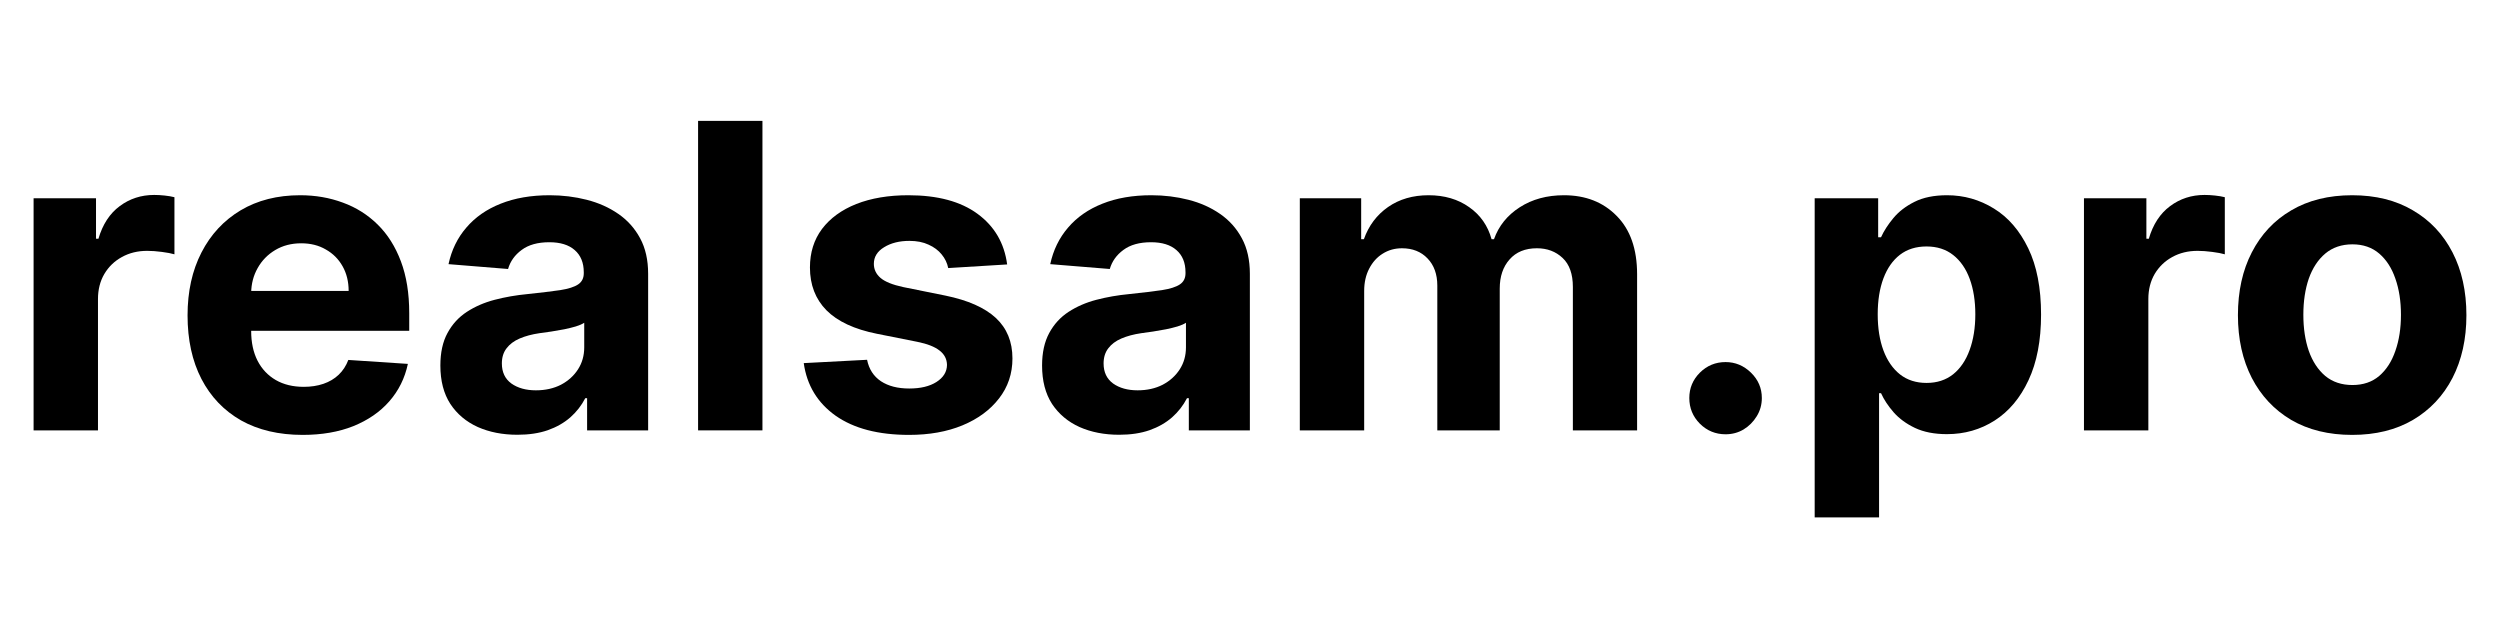 <svg width="94" height="24" viewBox="0 0 94 24" fill="none" xmlns="http://www.w3.org/2000/svg">
<path d="M1.263 16.182V7.455H3.61V8.977H3.701C3.86 8.436 4.127 8.027 4.502 7.75C4.877 7.47 5.309 7.33 5.798 7.33C5.919 7.33 6.049 7.337 6.19 7.352C6.33 7.367 6.453 7.388 6.559 7.415V9.562C6.445 9.528 6.288 9.498 6.087 9.472C5.887 9.445 5.703 9.432 5.536 9.432C5.18 9.432 4.862 9.509 4.582 9.665C4.305 9.816 4.085 10.028 3.923 10.301C3.763 10.574 3.684 10.888 3.684 11.244V16.182H1.263Z" fill="black"/>
<path d="M11.381 16.352C10.484 16.352 9.711 16.17 9.063 15.807C8.419 15.439 7.923 14.92 7.575 14.25C7.226 13.576 7.052 12.778 7.052 11.858C7.052 10.96 7.226 10.172 7.575 9.494C7.923 8.816 8.414 8.288 9.046 7.909C9.683 7.53 10.429 7.341 11.285 7.341C11.861 7.341 12.396 7.434 12.893 7.619C13.393 7.801 13.828 8.076 14.2 8.443C14.575 8.811 14.866 9.273 15.075 9.83C15.283 10.383 15.387 11.03 15.387 11.773V12.438H8.018V10.938H13.109C13.109 10.589 13.033 10.28 12.881 10.011C12.73 9.742 12.52 9.532 12.251 9.381C11.986 9.225 11.677 9.148 11.325 9.148C10.957 9.148 10.631 9.233 10.347 9.403C10.067 9.57 9.847 9.795 9.688 10.079C9.529 10.36 9.448 10.672 9.444 11.017V12.443C9.444 12.875 9.523 13.248 9.683 13.562C9.845 13.877 10.075 14.119 10.37 14.29C10.665 14.46 11.016 14.545 11.421 14.545C11.69 14.545 11.936 14.508 12.16 14.432C12.383 14.356 12.575 14.242 12.734 14.091C12.893 13.939 13.014 13.754 13.097 13.534L15.336 13.682C15.222 14.22 14.989 14.689 14.637 15.091C14.289 15.489 13.838 15.799 13.285 16.023C12.736 16.242 12.101 16.352 11.381 16.352Z" fill="black"/>
<path d="M19.455 16.347C18.898 16.347 18.402 16.25 17.967 16.057C17.531 15.86 17.186 15.57 16.933 15.188C16.683 14.801 16.558 14.32 16.558 13.744C16.558 13.259 16.646 12.852 16.825 12.523C17.003 12.193 17.245 11.928 17.552 11.727C17.859 11.527 18.207 11.375 18.597 11.273C18.991 11.17 19.404 11.098 19.836 11.057C20.343 11.004 20.753 10.954 21.063 10.909C21.374 10.86 21.599 10.788 21.739 10.693C21.88 10.598 21.95 10.458 21.95 10.273V10.239C21.95 9.879 21.836 9.6 21.609 9.403C21.385 9.206 21.067 9.108 20.654 9.108C20.218 9.108 19.872 9.205 19.614 9.398C19.357 9.587 19.186 9.826 19.103 10.114L16.864 9.932C16.978 9.402 17.201 8.943 17.535 8.557C17.868 8.167 18.298 7.867 18.825 7.659C19.355 7.447 19.968 7.341 20.666 7.341C21.15 7.341 21.614 7.398 22.058 7.511C22.505 7.625 22.9 7.801 23.245 8.04C23.593 8.278 23.868 8.585 24.069 8.96C24.27 9.331 24.37 9.777 24.37 10.295V16.182H22.075V14.972H22.006C21.866 15.244 21.679 15.485 21.444 15.693C21.209 15.898 20.927 16.059 20.597 16.176C20.268 16.29 19.887 16.347 19.455 16.347ZM20.148 14.676C20.505 14.676 20.819 14.606 21.092 14.466C21.364 14.322 21.578 14.129 21.734 13.886C21.889 13.644 21.967 13.369 21.967 13.062V12.136C21.891 12.186 21.787 12.231 21.654 12.273C21.525 12.311 21.38 12.347 21.217 12.381C21.054 12.411 20.891 12.439 20.728 12.466C20.565 12.489 20.417 12.509 20.285 12.528C20.001 12.57 19.753 12.636 19.541 12.727C19.328 12.818 19.164 12.941 19.046 13.097C18.929 13.248 18.87 13.438 18.87 13.665C18.87 13.994 18.989 14.246 19.228 14.42C19.47 14.591 19.777 14.676 20.148 14.676Z" fill="black"/>
<path d="M28.668 4.545V16.182H26.248V4.545H28.668Z" fill="black"/>
<path d="M37.869 9.943L35.653 10.079C35.615 9.89 35.533 9.72 35.408 9.568C35.283 9.413 35.119 9.29 34.914 9.199C34.713 9.104 34.473 9.057 34.193 9.057C33.818 9.057 33.501 9.136 33.244 9.295C32.986 9.451 32.857 9.659 32.857 9.92C32.857 10.129 32.941 10.305 33.107 10.449C33.274 10.593 33.56 10.708 33.965 10.795L35.545 11.114C36.393 11.288 37.026 11.568 37.443 11.954C37.859 12.341 38.068 12.848 38.068 13.477C38.068 14.049 37.899 14.551 37.562 14.983C37.228 15.415 36.77 15.752 36.187 15.994C35.607 16.233 34.939 16.352 34.181 16.352C33.026 16.352 32.105 16.112 31.42 15.631C30.738 15.146 30.338 14.487 30.221 13.653L32.602 13.528C32.673 13.881 32.848 14.15 33.124 14.335C33.401 14.517 33.755 14.608 34.187 14.608C34.611 14.608 34.952 14.527 35.209 14.364C35.471 14.197 35.603 13.983 35.607 13.722C35.603 13.502 35.511 13.322 35.329 13.182C35.147 13.038 34.867 12.928 34.488 12.852L32.977 12.551C32.124 12.381 31.49 12.085 31.073 11.665C30.66 11.244 30.454 10.708 30.454 10.057C30.454 9.496 30.605 9.013 30.908 8.608C31.215 8.203 31.645 7.89 32.198 7.67C32.755 7.451 33.407 7.341 34.153 7.341C35.255 7.341 36.122 7.574 36.755 8.04C37.391 8.506 37.763 9.14 37.869 9.943Z" fill="black"/>
<path d="M42.08 16.347C41.523 16.347 41.027 16.25 40.592 16.057C40.156 15.86 39.811 15.57 39.557 15.188C39.307 14.801 39.182 14.32 39.182 13.744C39.182 13.259 39.272 12.852 39.45 12.523C39.628 12.193 39.87 11.928 40.177 11.727C40.484 11.527 40.832 11.375 41.222 11.273C41.616 11.17 42.029 11.098 42.461 11.057C42.968 11.004 43.378 10.954 43.688 10.909C43.999 10.86 44.224 10.788 44.364 10.693C44.505 10.598 44.575 10.458 44.575 10.273V10.239C44.575 9.879 44.461 9.6 44.234 9.403C44.01 9.206 43.692 9.108 43.279 9.108C42.843 9.108 42.497 9.205 42.239 9.398C41.982 9.587 41.811 9.826 41.728 10.114L39.489 9.932C39.603 9.402 39.827 8.943 40.16 8.557C40.493 8.167 40.923 7.867 41.45 7.659C41.98 7.447 42.593 7.341 43.291 7.341C43.775 7.341 44.239 7.398 44.682 7.511C45.13 7.625 45.525 7.801 45.87 8.04C46.218 8.278 46.493 8.585 46.694 8.96C46.895 9.331 46.995 9.777 46.995 10.295V16.182H44.7V14.972H44.631C44.491 15.244 44.304 15.485 44.069 15.693C43.834 15.898 43.552 16.059 43.222 16.176C42.893 16.29 42.512 16.347 42.08 16.347ZM42.773 14.676C43.13 14.676 43.444 14.606 43.717 14.466C43.989 14.322 44.203 14.129 44.359 13.886C44.514 13.644 44.592 13.369 44.592 13.062V12.136C44.516 12.186 44.412 12.231 44.279 12.273C44.15 12.311 44.005 12.347 43.842 12.381C43.679 12.411 43.516 12.439 43.353 12.466C43.19 12.489 43.042 12.509 42.91 12.528C42.626 12.57 42.378 12.636 42.166 12.727C41.953 12.818 41.789 12.941 41.671 13.097C41.554 13.248 41.495 13.438 41.495 13.665C41.495 13.994 41.614 14.246 41.853 14.42C42.095 14.591 42.402 14.676 42.773 14.676Z" fill="black"/>
<path d="M48.873 16.182V7.455H51.18V8.994H51.282C51.464 8.483 51.767 8.08 52.191 7.784C52.615 7.489 53.123 7.341 53.714 7.341C54.312 7.341 54.822 7.491 55.242 7.79C55.663 8.085 55.943 8.487 56.083 8.994H56.174C56.352 8.494 56.674 8.095 57.14 7.795C57.61 7.492 58.164 7.341 58.805 7.341C59.619 7.341 60.28 7.6 60.788 8.119C61.299 8.634 61.555 9.366 61.555 10.312V16.182H59.14V10.79C59.14 10.305 59.011 9.941 58.754 9.699C58.496 9.456 58.174 9.335 57.788 9.335C57.348 9.335 57.005 9.475 56.759 9.756C56.513 10.032 56.39 10.398 56.39 10.852V16.182H54.043V10.739C54.043 10.311 53.92 9.97 53.674 9.716C53.432 9.462 53.111 9.335 52.714 9.335C52.445 9.335 52.202 9.403 51.986 9.54C51.774 9.672 51.606 9.86 51.481 10.102C51.356 10.341 51.293 10.621 51.293 10.943V16.182H48.873Z" fill="black"/>
<path d="M64.881 16.329C64.506 16.329 64.184 16.197 63.916 15.932C63.65 15.663 63.518 15.341 63.518 14.966C63.518 14.595 63.65 14.277 63.916 14.011C64.184 13.746 64.506 13.614 64.881 13.614C65.245 13.614 65.563 13.746 65.836 14.011C66.109 14.277 66.245 14.595 66.245 14.966C66.245 15.216 66.181 15.445 66.052 15.653C65.927 15.858 65.762 16.023 65.558 16.148C65.353 16.269 65.128 16.329 64.881 16.329Z" fill="black"/>
<path d="M68.232 19.454V7.455H70.619V8.92H70.727C70.833 8.686 70.986 8.447 71.187 8.205C71.391 7.958 71.656 7.754 71.982 7.591C72.312 7.424 72.721 7.341 73.21 7.341C73.846 7.341 74.433 7.508 74.971 7.841C75.509 8.17 75.939 8.669 76.261 9.335C76.583 9.998 76.744 10.829 76.744 11.829C76.744 12.803 76.586 13.625 76.272 14.295C75.961 14.962 75.537 15.468 74.999 15.812C74.465 16.153 73.867 16.324 73.204 16.324C72.734 16.324 72.335 16.246 72.005 16.091C71.679 15.936 71.412 15.741 71.204 15.506C70.996 15.267 70.836 15.027 70.727 14.784H70.653V19.454H68.232ZM70.602 11.818C70.602 12.337 70.674 12.79 70.817 13.176C70.961 13.562 71.17 13.864 71.442 14.079C71.715 14.292 72.047 14.398 72.437 14.398C72.831 14.398 73.164 14.29 73.437 14.074C73.71 13.854 73.916 13.551 74.056 13.165C74.2 12.775 74.272 12.326 74.272 11.818C74.272 11.314 74.202 10.871 74.062 10.489C73.922 10.106 73.715 9.807 73.442 9.591C73.17 9.375 72.835 9.267 72.437 9.267C72.043 9.267 71.71 9.371 71.437 9.58C71.168 9.788 70.961 10.083 70.817 10.466C70.674 10.848 70.602 11.299 70.602 11.818Z" fill="black"/>
<path d="M78.357 16.182V7.455H80.704V8.977H80.795C80.954 8.436 81.221 8.027 81.596 7.75C81.971 7.47 82.403 7.33 82.891 7.33C83.013 7.33 83.143 7.337 83.283 7.352C83.424 7.367 83.547 7.388 83.653 7.415V9.562C83.539 9.528 83.382 9.498 83.181 9.472C82.98 9.445 82.797 9.432 82.63 9.432C82.274 9.432 81.956 9.509 81.675 9.665C81.399 9.816 81.179 10.028 81.016 10.301C80.857 10.574 80.778 10.888 80.778 11.244V16.182H78.357Z" fill="black"/>
<path d="M88.441 16.352C87.558 16.352 86.795 16.165 86.151 15.79C85.511 15.411 85.017 14.884 84.668 14.21C84.32 13.532 84.146 12.746 84.146 11.852C84.146 10.951 84.32 10.163 84.668 9.489C85.017 8.811 85.511 8.284 86.151 7.909C86.795 7.53 87.558 7.341 88.441 7.341C89.324 7.341 90.085 7.53 90.725 7.909C91.369 8.284 91.865 8.811 92.214 9.489C92.562 10.163 92.737 10.951 92.737 11.852C92.737 12.746 92.562 13.532 92.214 14.21C91.865 14.884 91.369 15.411 90.725 15.79C90.085 16.165 89.324 16.352 88.441 16.352ZM88.452 14.477C88.854 14.477 89.189 14.364 89.458 14.136C89.727 13.905 89.93 13.591 90.066 13.193C90.206 12.795 90.276 12.343 90.276 11.835C90.276 11.328 90.206 10.875 90.066 10.477C89.93 10.079 89.727 9.765 89.458 9.534C89.189 9.303 88.854 9.187 88.452 9.187C88.047 9.187 87.706 9.303 87.43 9.534C87.157 9.765 86.951 10.079 86.81 10.477C86.674 10.875 86.606 11.328 86.606 11.835C86.606 12.343 86.674 12.795 86.81 13.193C86.951 13.591 87.157 13.905 87.43 14.136C87.706 14.364 88.047 14.477 88.452 14.477Z" fill="black"/>
</svg>
